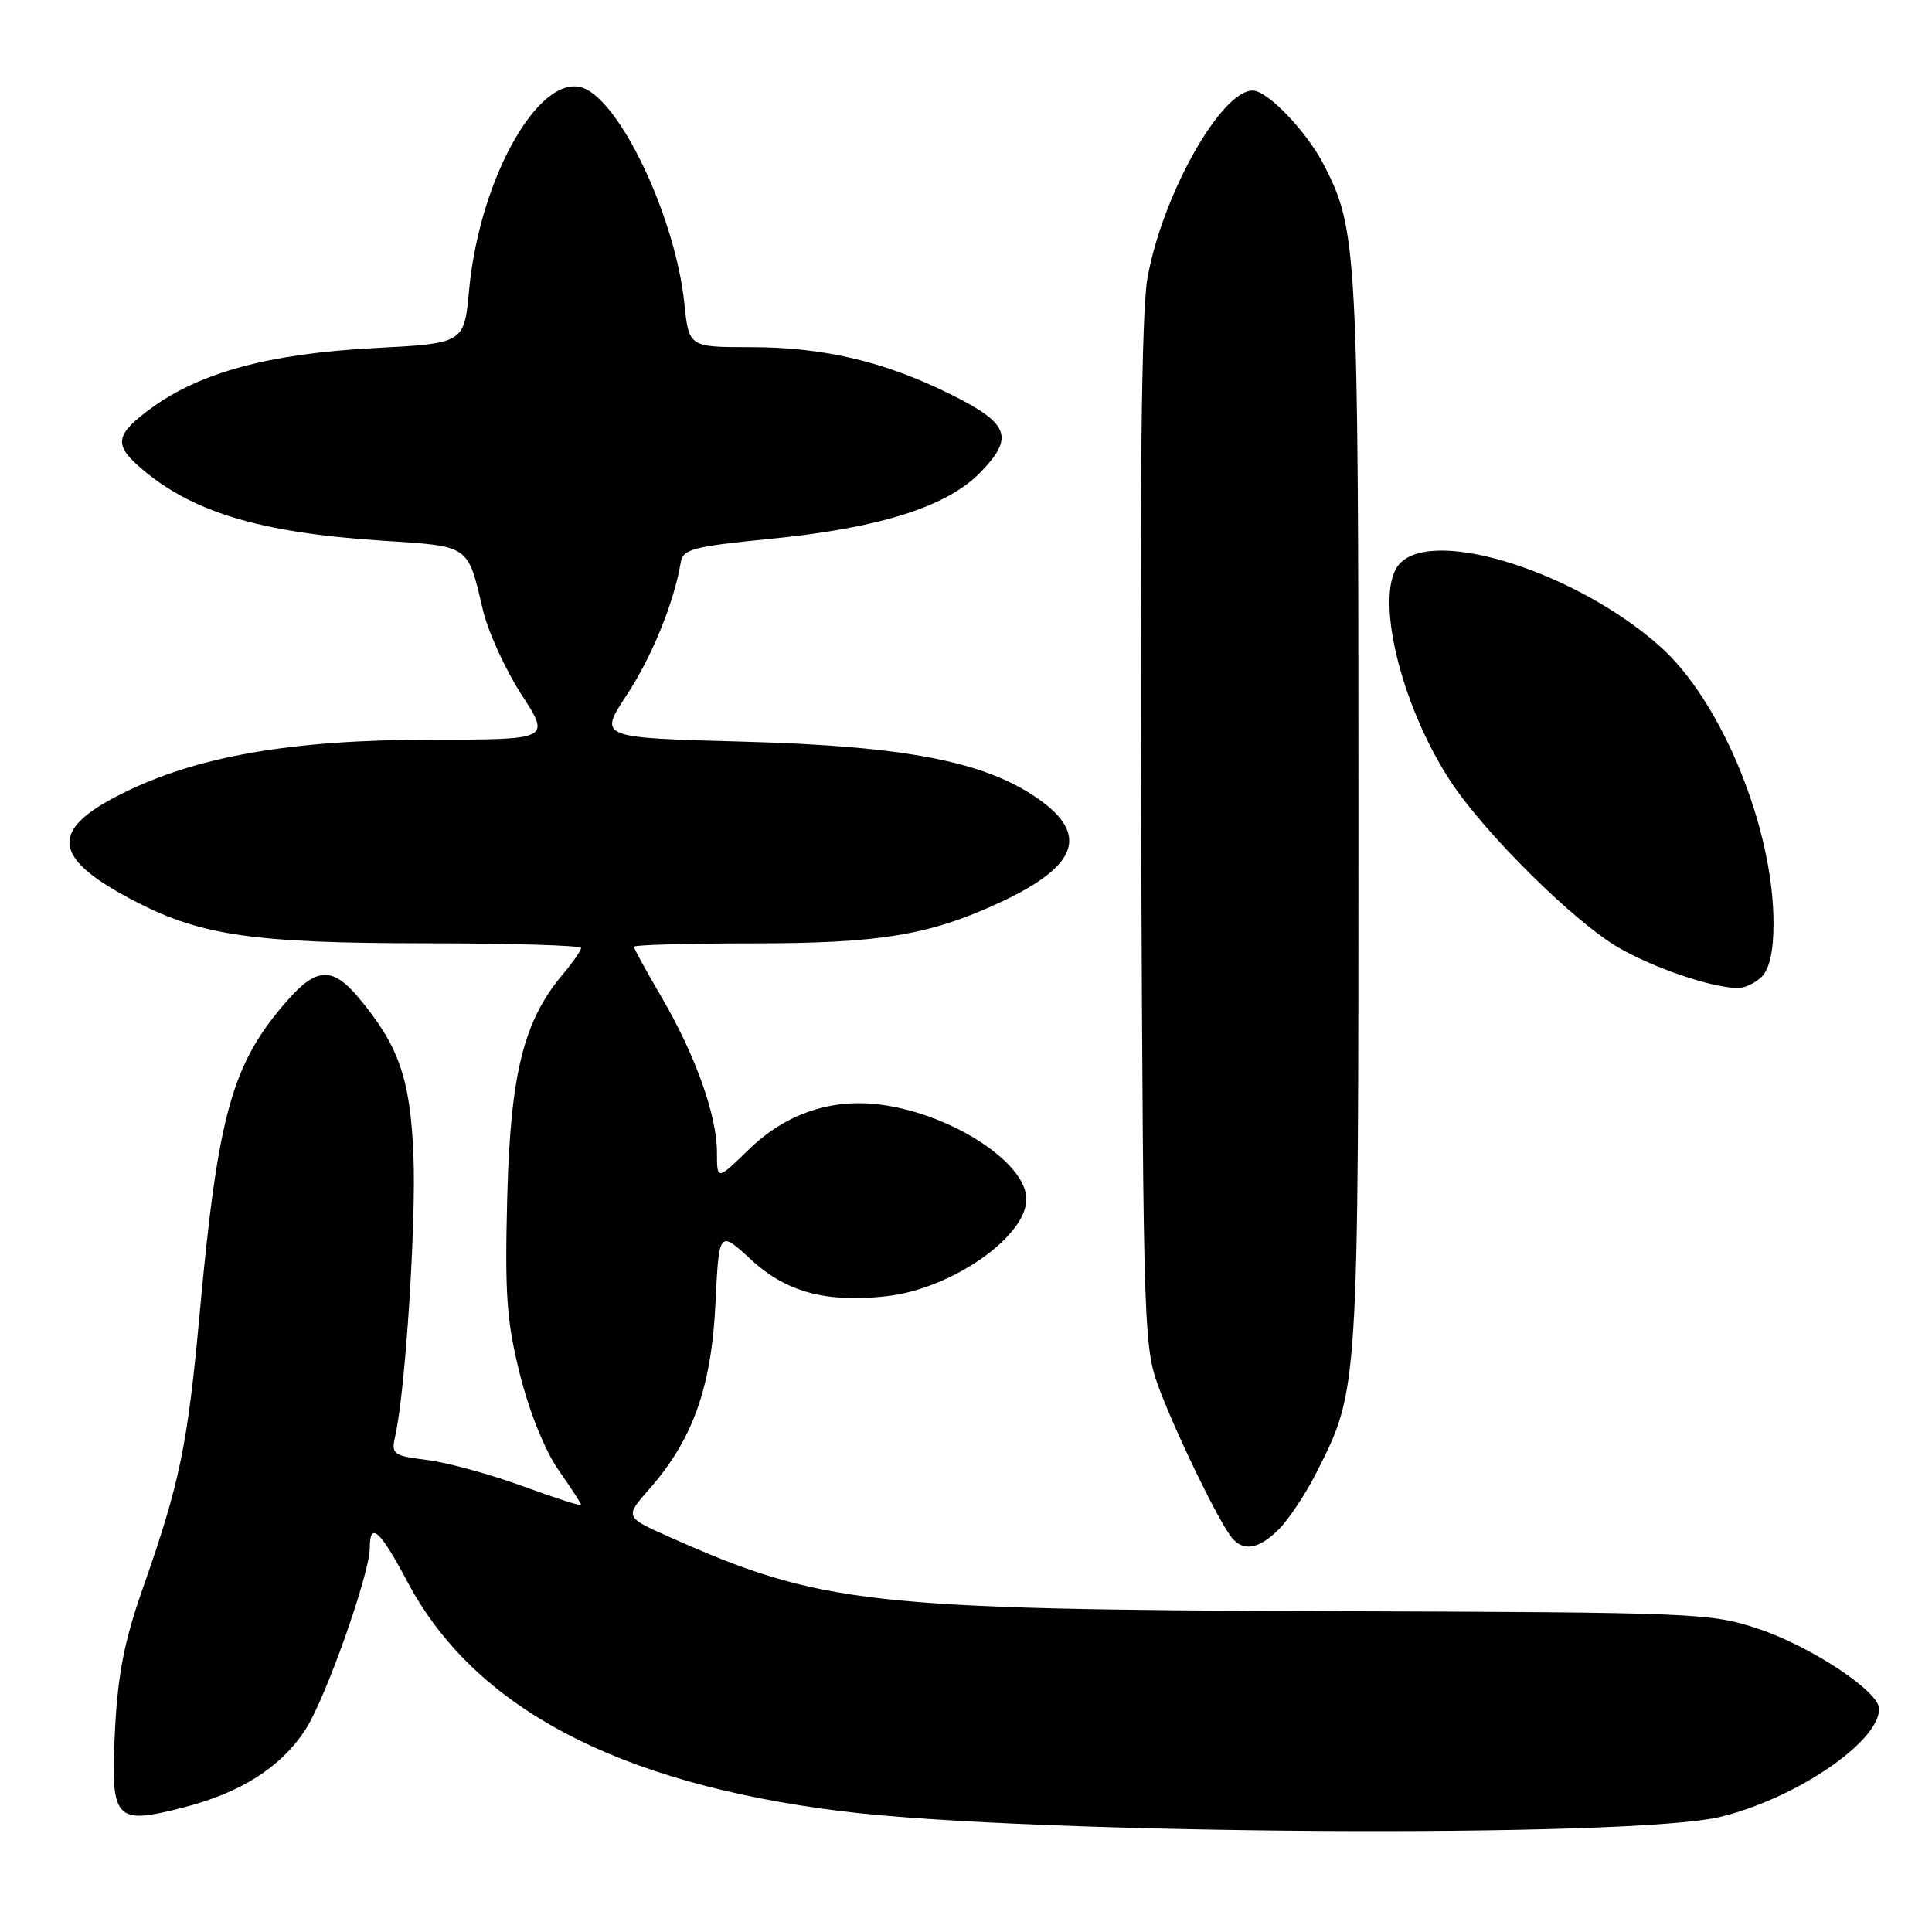 <?xml version="1.0" encoding="UTF-8" standalone="no"?>
<!DOCTYPE svg PUBLIC "-//W3C//DTD SVG 1.1//EN" "http://www.w3.org/Graphics/SVG/1.1/DTD/svg11.dtd" >
<svg xmlns="http://www.w3.org/2000/svg" xmlns:xlink="http://www.w3.org/1999/xlink" version="1.1" viewBox="0 0 256 256">
 <g >
 <path fill="currentColor"
d=" M 228.03 240.73 C 238.05 238.26 249.00 230.79 249.00 226.43 C 249.00 224.14 240.01 218.18 233.00 215.83 C 226.70 213.73 224.94 213.65 176.50 213.49 C 114.96 213.28 108.72 212.58 88.64 203.63 C 82.78 201.01 82.78 201.01 86.04 197.30 C 91.80 190.75 94.26 183.84 94.80 172.80 C 95.27 162.99 95.27 162.99 99.53 166.92 C 104.20 171.23 109.51 172.65 117.51 171.75 C 126.06 170.79 136.00 163.88 136.00 158.90 C 136.00 154.08 126.19 147.67 116.83 146.39 C 110.24 145.49 104.15 147.53 99.25 152.29 C 95.00 156.42 95.00 156.42 95.00 152.68 C 95.00 147.80 92.12 139.74 87.62 132.06 C 85.63 128.67 84.00 125.69 84.00 125.45 C 84.00 125.20 91.11 125.00 99.79 125.00 C 116.64 125.00 123.18 123.91 132.50 119.58 C 142.83 114.77 144.36 110.57 137.50 105.80 C 130.43 100.88 119.91 98.85 98.41 98.27 C 79.32 97.75 79.32 97.75 83.03 92.12 C 86.38 87.04 89.33 79.80 90.20 74.52 C 90.48 72.76 91.81 72.42 102.14 71.39 C 116.56 69.97 125.52 67.13 129.92 62.58 C 134.43 57.93 133.74 56.12 126.00 52.27 C 117.20 47.90 109.16 46.00 99.43 46.00 C 91.28 46.00 91.28 46.00 90.67 40.12 C 89.54 29.34 82.79 14.56 77.76 11.87 C 71.98 8.78 63.58 23.11 62.15 38.50 C 61.50 45.50 61.50 45.50 49.50 46.13 C 35.79 46.86 26.63 49.31 20.16 54.00 C 15.42 57.43 15.07 58.82 18.25 61.66 C 25.09 67.78 34.28 70.60 50.80 71.65 C 62.30 72.39 61.95 72.15 63.97 80.75 C 64.64 83.64 66.94 88.70 69.08 92.00 C 72.96 98.00 72.96 98.00 57.23 98.01 C 38.47 98.03 26.00 100.21 16.03 105.22 C 6.33 110.10 6.89 113.80 18.23 119.60 C 26.80 123.98 33.80 124.97 56.25 124.99 C 67.66 124.99 77.00 125.27 77.00 125.61 C 77.00 125.94 75.91 127.51 74.58 129.09 C 69.37 135.28 67.64 142.23 67.21 158.68 C 66.88 171.63 67.13 175.08 68.91 182.18 C 70.16 187.14 72.22 192.23 74.00 194.78 C 75.65 197.13 77.00 199.21 77.00 199.41 C 77.00 199.60 73.51 198.48 69.25 196.92 C 64.99 195.36 59.32 193.80 56.65 193.46 C 52.01 192.87 51.82 192.73 52.39 190.17 C 53.72 184.21 55.16 161.90 54.78 153.00 C 54.36 142.88 52.82 138.50 47.46 132.13 C 44.06 128.09 41.93 128.18 38.10 132.54 C 30.74 140.92 28.89 147.51 26.47 173.91 C 24.86 191.50 23.84 196.47 18.91 210.50 C 16.51 217.31 15.62 221.81 15.25 229.03 C 14.62 241.21 15.15 241.84 24.19 239.53 C 31.87 237.57 37.17 234.21 40.44 229.24 C 43.09 225.21 49.00 208.54 49.00 205.10 C 49.00 201.52 50.36 202.76 54.00 209.62 C 62.83 226.28 81.86 236.33 111.56 240.00 C 136.69 243.10 216.41 243.61 228.03 240.73 Z  M 169.46 202.63 C 170.77 201.32 173.00 197.95 174.43 195.14 C 180.03 184.08 180.00 184.57 180.00 107.68 C 180.00 33.04 179.86 30.43 175.40 21.81 C 173.10 17.37 167.95 12.00 165.99 12.00 C 161.75 12.00 153.91 26.04 152.02 37.00 C 151.26 41.48 151.00 64.51 151.21 111.00 C 151.51 177.86 151.54 178.56 153.72 184.31 C 156.09 190.54 161.55 201.70 163.22 203.75 C 164.76 205.63 166.83 205.26 169.46 202.63 Z  M 233.43 129.43 C 234.48 128.38 235.00 126.02 235.00 122.32 C 235.00 109.78 228.16 93.03 220.07 85.75 C 209.18 75.96 190.29 69.85 185.56 74.59 C 181.94 78.20 185.41 93.22 192.26 103.61 C 196.81 110.50 208.59 122.16 214.43 125.54 C 219.10 128.25 226.50 130.78 230.18 130.93 C 231.10 130.97 232.56 130.29 233.43 129.43 Z "/>
</g>
</svg>